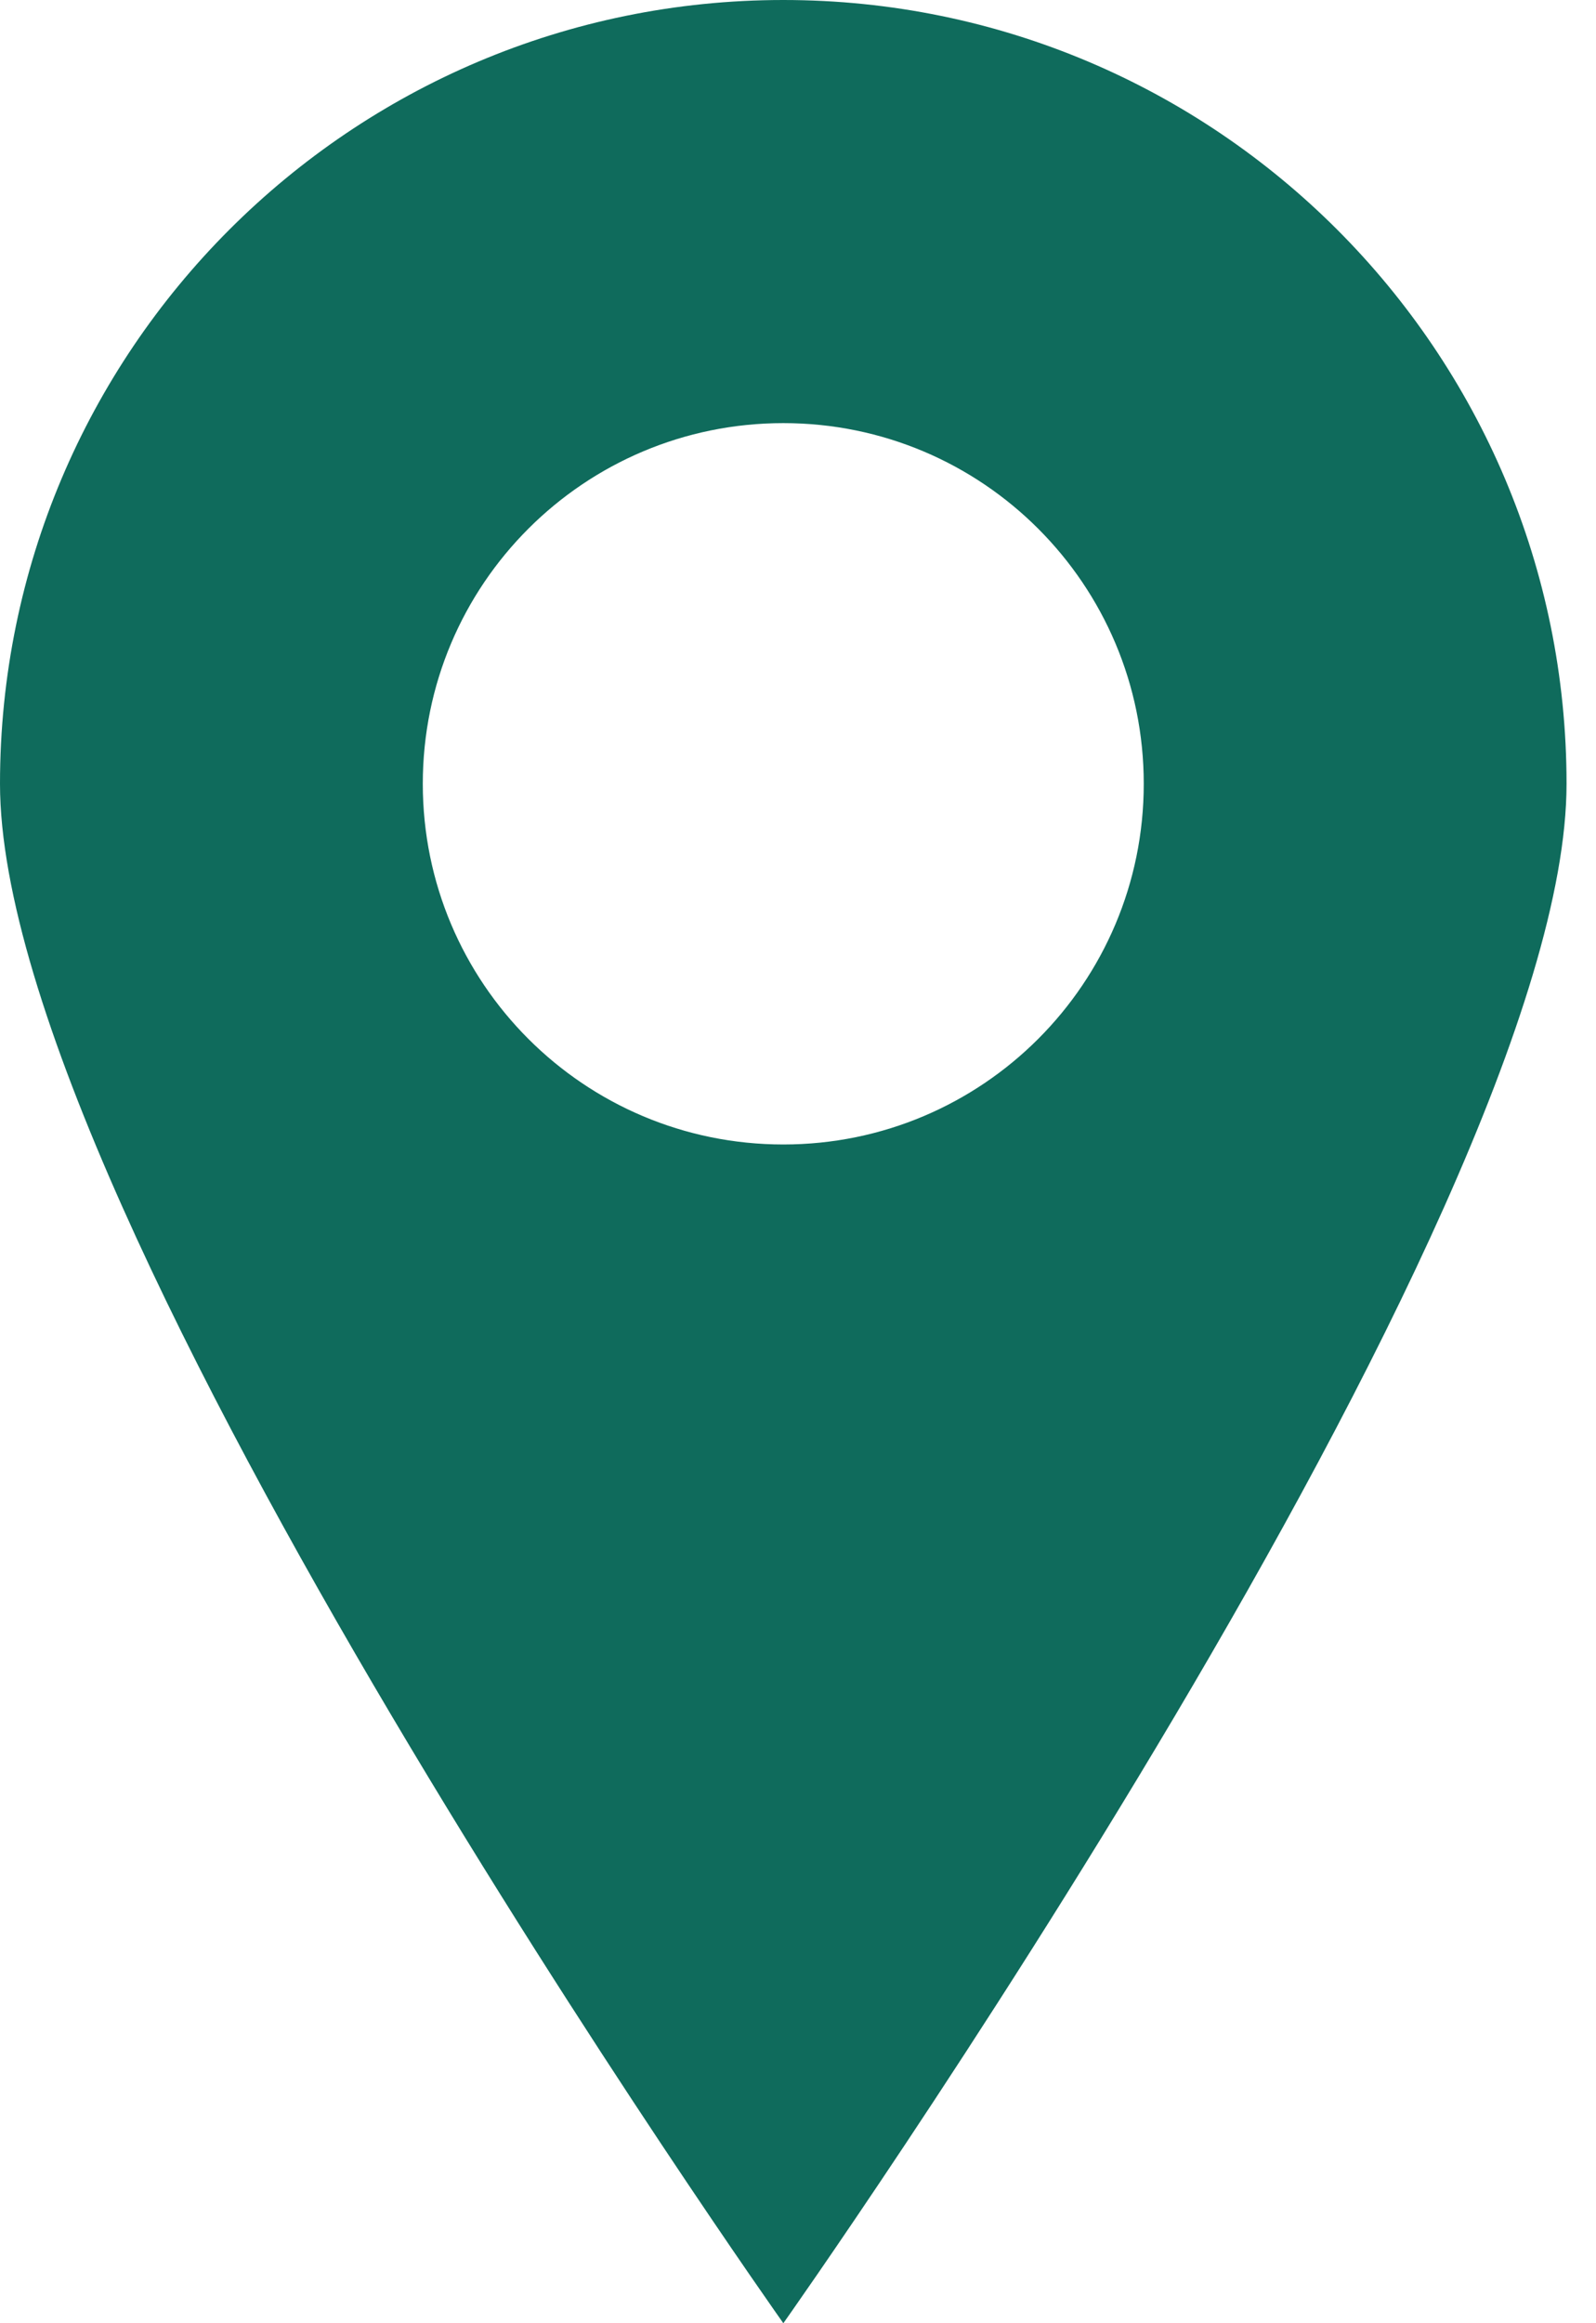 <svg width="11" height="16" viewBox="0 0 11 16" fill="none" xmlns="http://www.w3.org/2000/svg">
<path d="M5.399 0C2.417 0 0 2.417 0 5.398C0 8.379 5.399 16 5.399 16C5.399 16 10.797 8.379 10.797 5.398C10.797 2.417 8.38 0 5.399 0ZM5.399 7.882C4.026 7.882 2.914 6.771 2.914 5.398C2.914 4.025 4.026 2.914 5.399 2.914C6.771 2.914 7.883 4.025 7.883 5.398C7.883 6.771 6.771 7.882 5.399 7.882Z" fill="#0F6B5C"/>
</svg>
